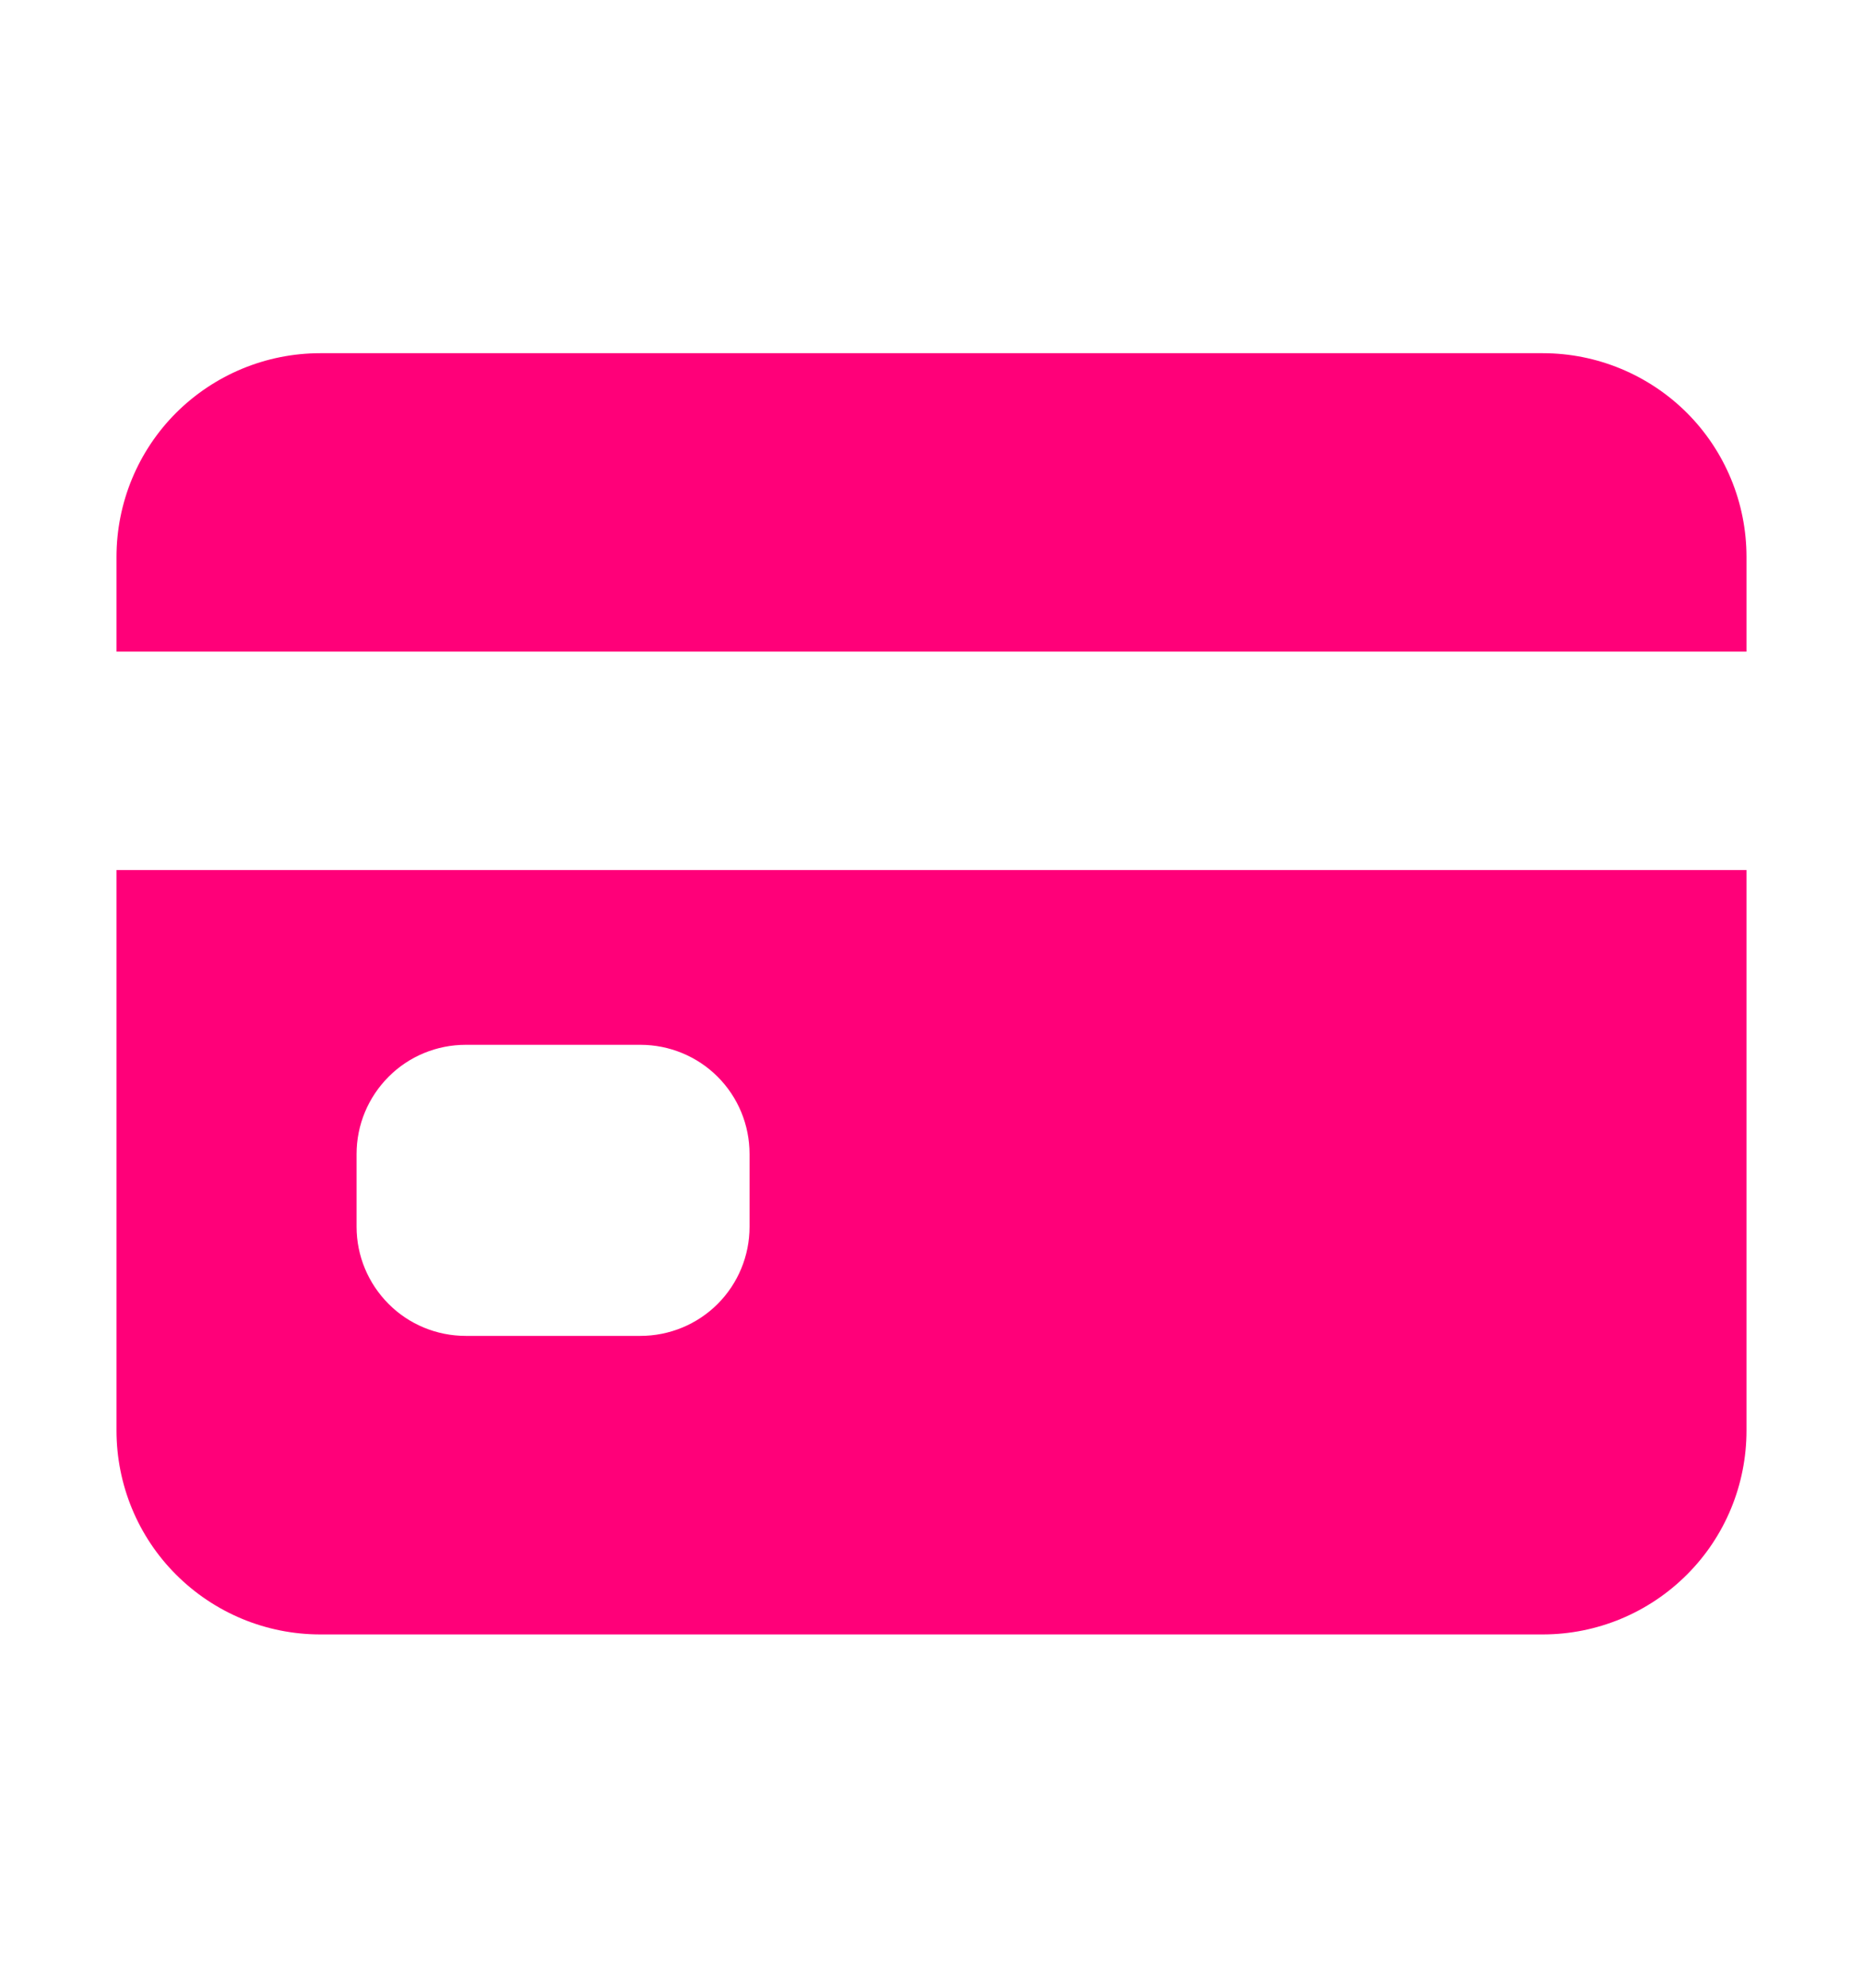 <svg width="15" height="16" viewBox="0 0 15 16" fill="none" xmlns="http://www.w3.org/2000/svg">
<path d="M0.938 11.515C0.938 11.95 1.11 12.368 1.418 12.675C1.726 12.983 2.143 13.156 2.578 13.156H12.422C12.857 13.156 13.274 12.983 13.582 12.675C13.89 12.368 14.062 11.95 14.062 11.515V7.003H0.938V11.515ZM2.871 9.289C2.871 9.055 2.964 8.832 3.129 8.667C3.293 8.502 3.517 8.41 3.75 8.41H5.156C5.389 8.41 5.613 8.502 5.778 8.667C5.943 8.832 6.035 9.055 6.035 9.289V9.875C6.035 10.108 5.943 10.331 5.778 10.496C5.613 10.661 5.389 10.753 5.156 10.753H3.75C3.517 10.753 3.293 10.661 3.129 10.496C2.964 10.331 2.871 10.108 2.871 9.875V9.289Z" fill="#FF0079"/>
<path d="M12.422 2.843H2.578C2.143 2.843 1.726 3.016 1.418 3.323C1.11 3.631 0.938 4.048 0.938 4.483V5.245H14.062V4.483C14.062 4.048 13.89 3.631 13.582 3.323C13.274 3.016 12.857 2.843 12.422 2.843Z" fill="#FF0079"/>
</svg>
